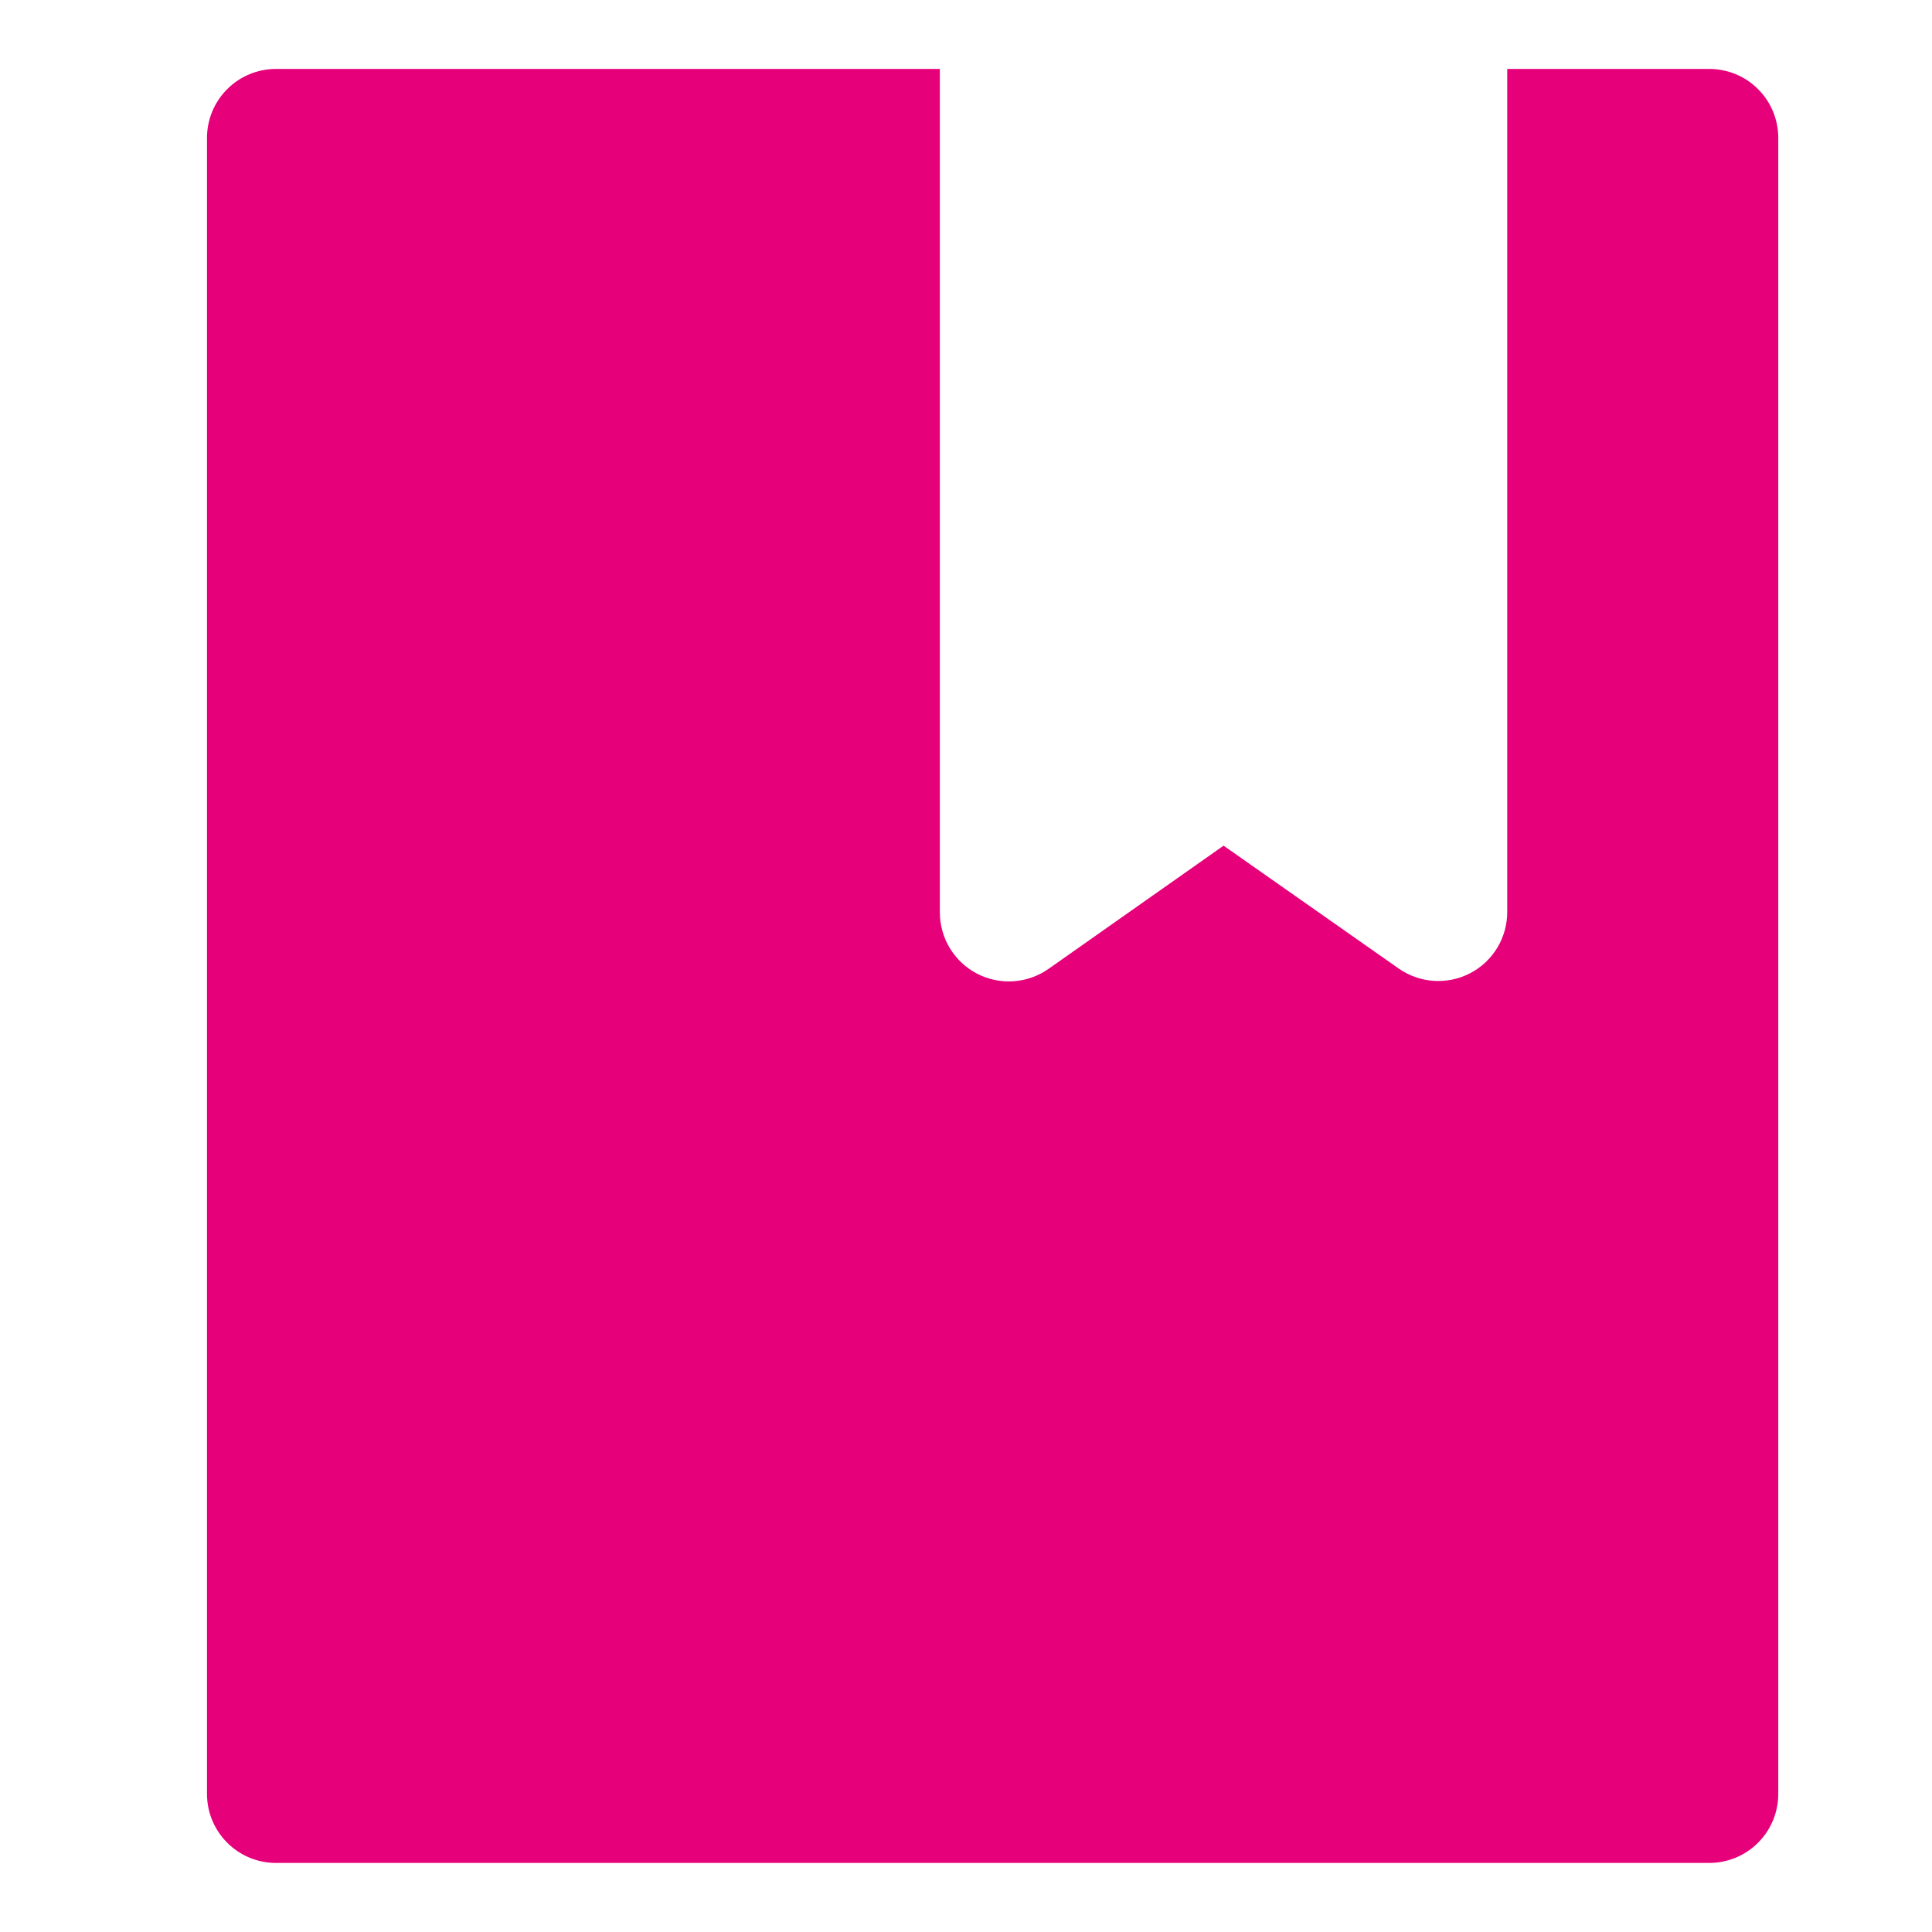 <svg width="48" height="48" viewBox="0 0 28 28" fill="#e6007a" xmlns="http://www.w3.org/2000/svg" stroke-width="2" stroke-linecap="round" stroke-linejoin="round" stroke="#e6007a"><path fill-rule="evenodd" clip-rule="evenodd" d="M13.621 0.999V13.223C13.621 13.596 13.829 13.939 14.16 14.111C14.492 14.283 14.891 14.256 15.197 14.041L17.733 12.256L20.27 14.036C20.575 14.25 20.975 14.277 21.306 14.105C21.637 13.933 21.844 13.591 21.844 13.217L21.844 0.999L24.772 0.999C25.037 0.999 25.292 1.104 25.479 1.292C25.667 1.479 25.772 1.734 25.772 1.999V25.999C25.772 26.264 25.667 26.519 25.479 26.706C25.292 26.894 25.037 26.999 24.772 26.999L4 26.999C3.448 26.999 3 26.551 3 25.999L3 1.999C3 1.734 3.105 1.479 3.293 1.292C3.48 1.104 3.735 0.999 4 0.999L13.621 0.999Z" stroke="none"></path></svg>